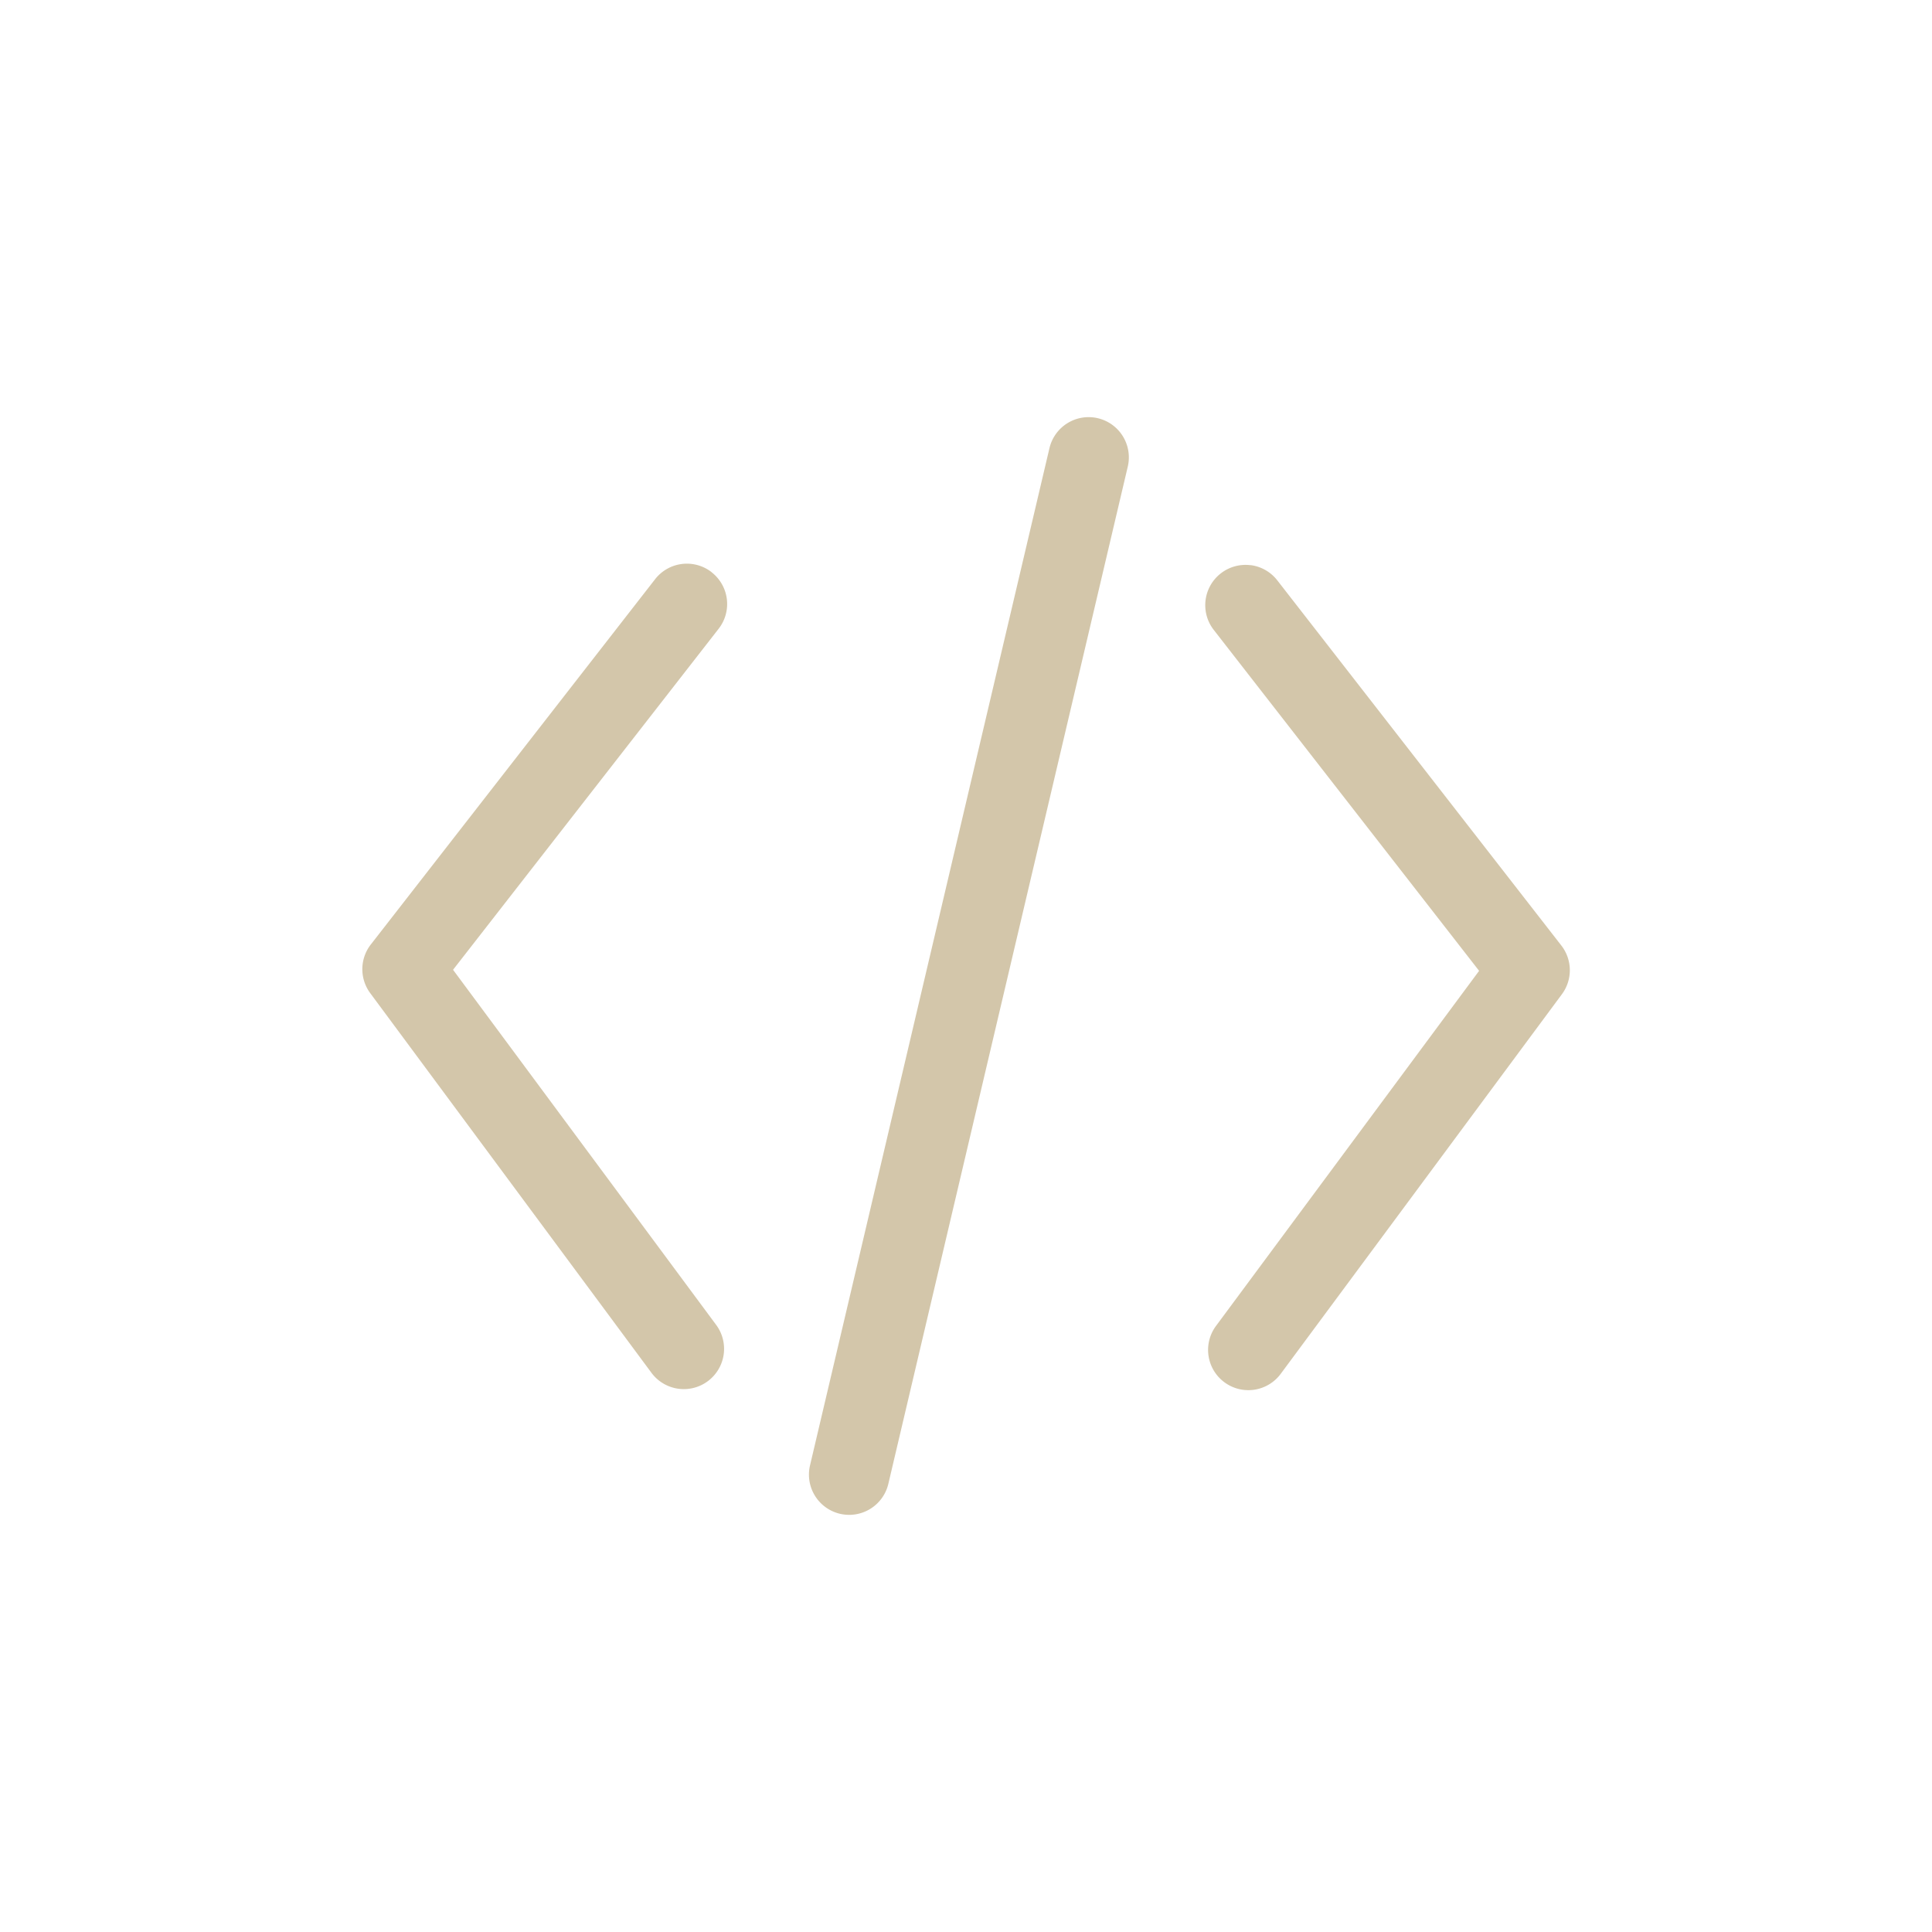 <svg width="24" height="24" version="1.1" viewBox="0 0 24 24" xmlns="http://www.w3.org/2000/svg">
 <defs id="color">
  <style id="current-color-scheme" type="text/css">.ColorScheme-Text {
        color:#D3C6AA;
      }</style>
 </defs>
 <path class="ColorScheme-Text" d="m13.637 5.195a0.5 0.5 0 0 0-0.6 0.371l-2.975 12.639a0.5 0.5 0 0 0 0.373 0.6 0.5 0.5 0 0 0 0.6-0.371l2.975-12.639a0.5 0.5 0 0 0-0.373-0.6zm1.897 1.826a0.5 0.5 0 0 0-0.369 0.102 0.5 0.5 0 0 0-0.088 0.701l3.297 4.236-3.269 4.412a0.5 0.5 0 0 0 0.105 0.699 0.5 0.5 0 0 0 0.699-0.104l3.494-4.717a0.5 0.5 0 0 0-0.008-0.605l-3.529-4.537a0.5 0.5 0 0 0-0.332-0.188zm-6.695 0.086a0.5 0.5 0 0 0-0.701 0.088l-3.531 4.537a0.5 0.5 0 0 0-0.008 0.605l3.494 4.717a0.5 0.5 0 0 0 0.699 0.104 0.5 0.5 0 0 0 0.105-0.699l-3.269-4.412 3.299-4.236a0.5 0.5 0 0 0-0.088-0.703z" fill="currentColor"/>
</svg>
